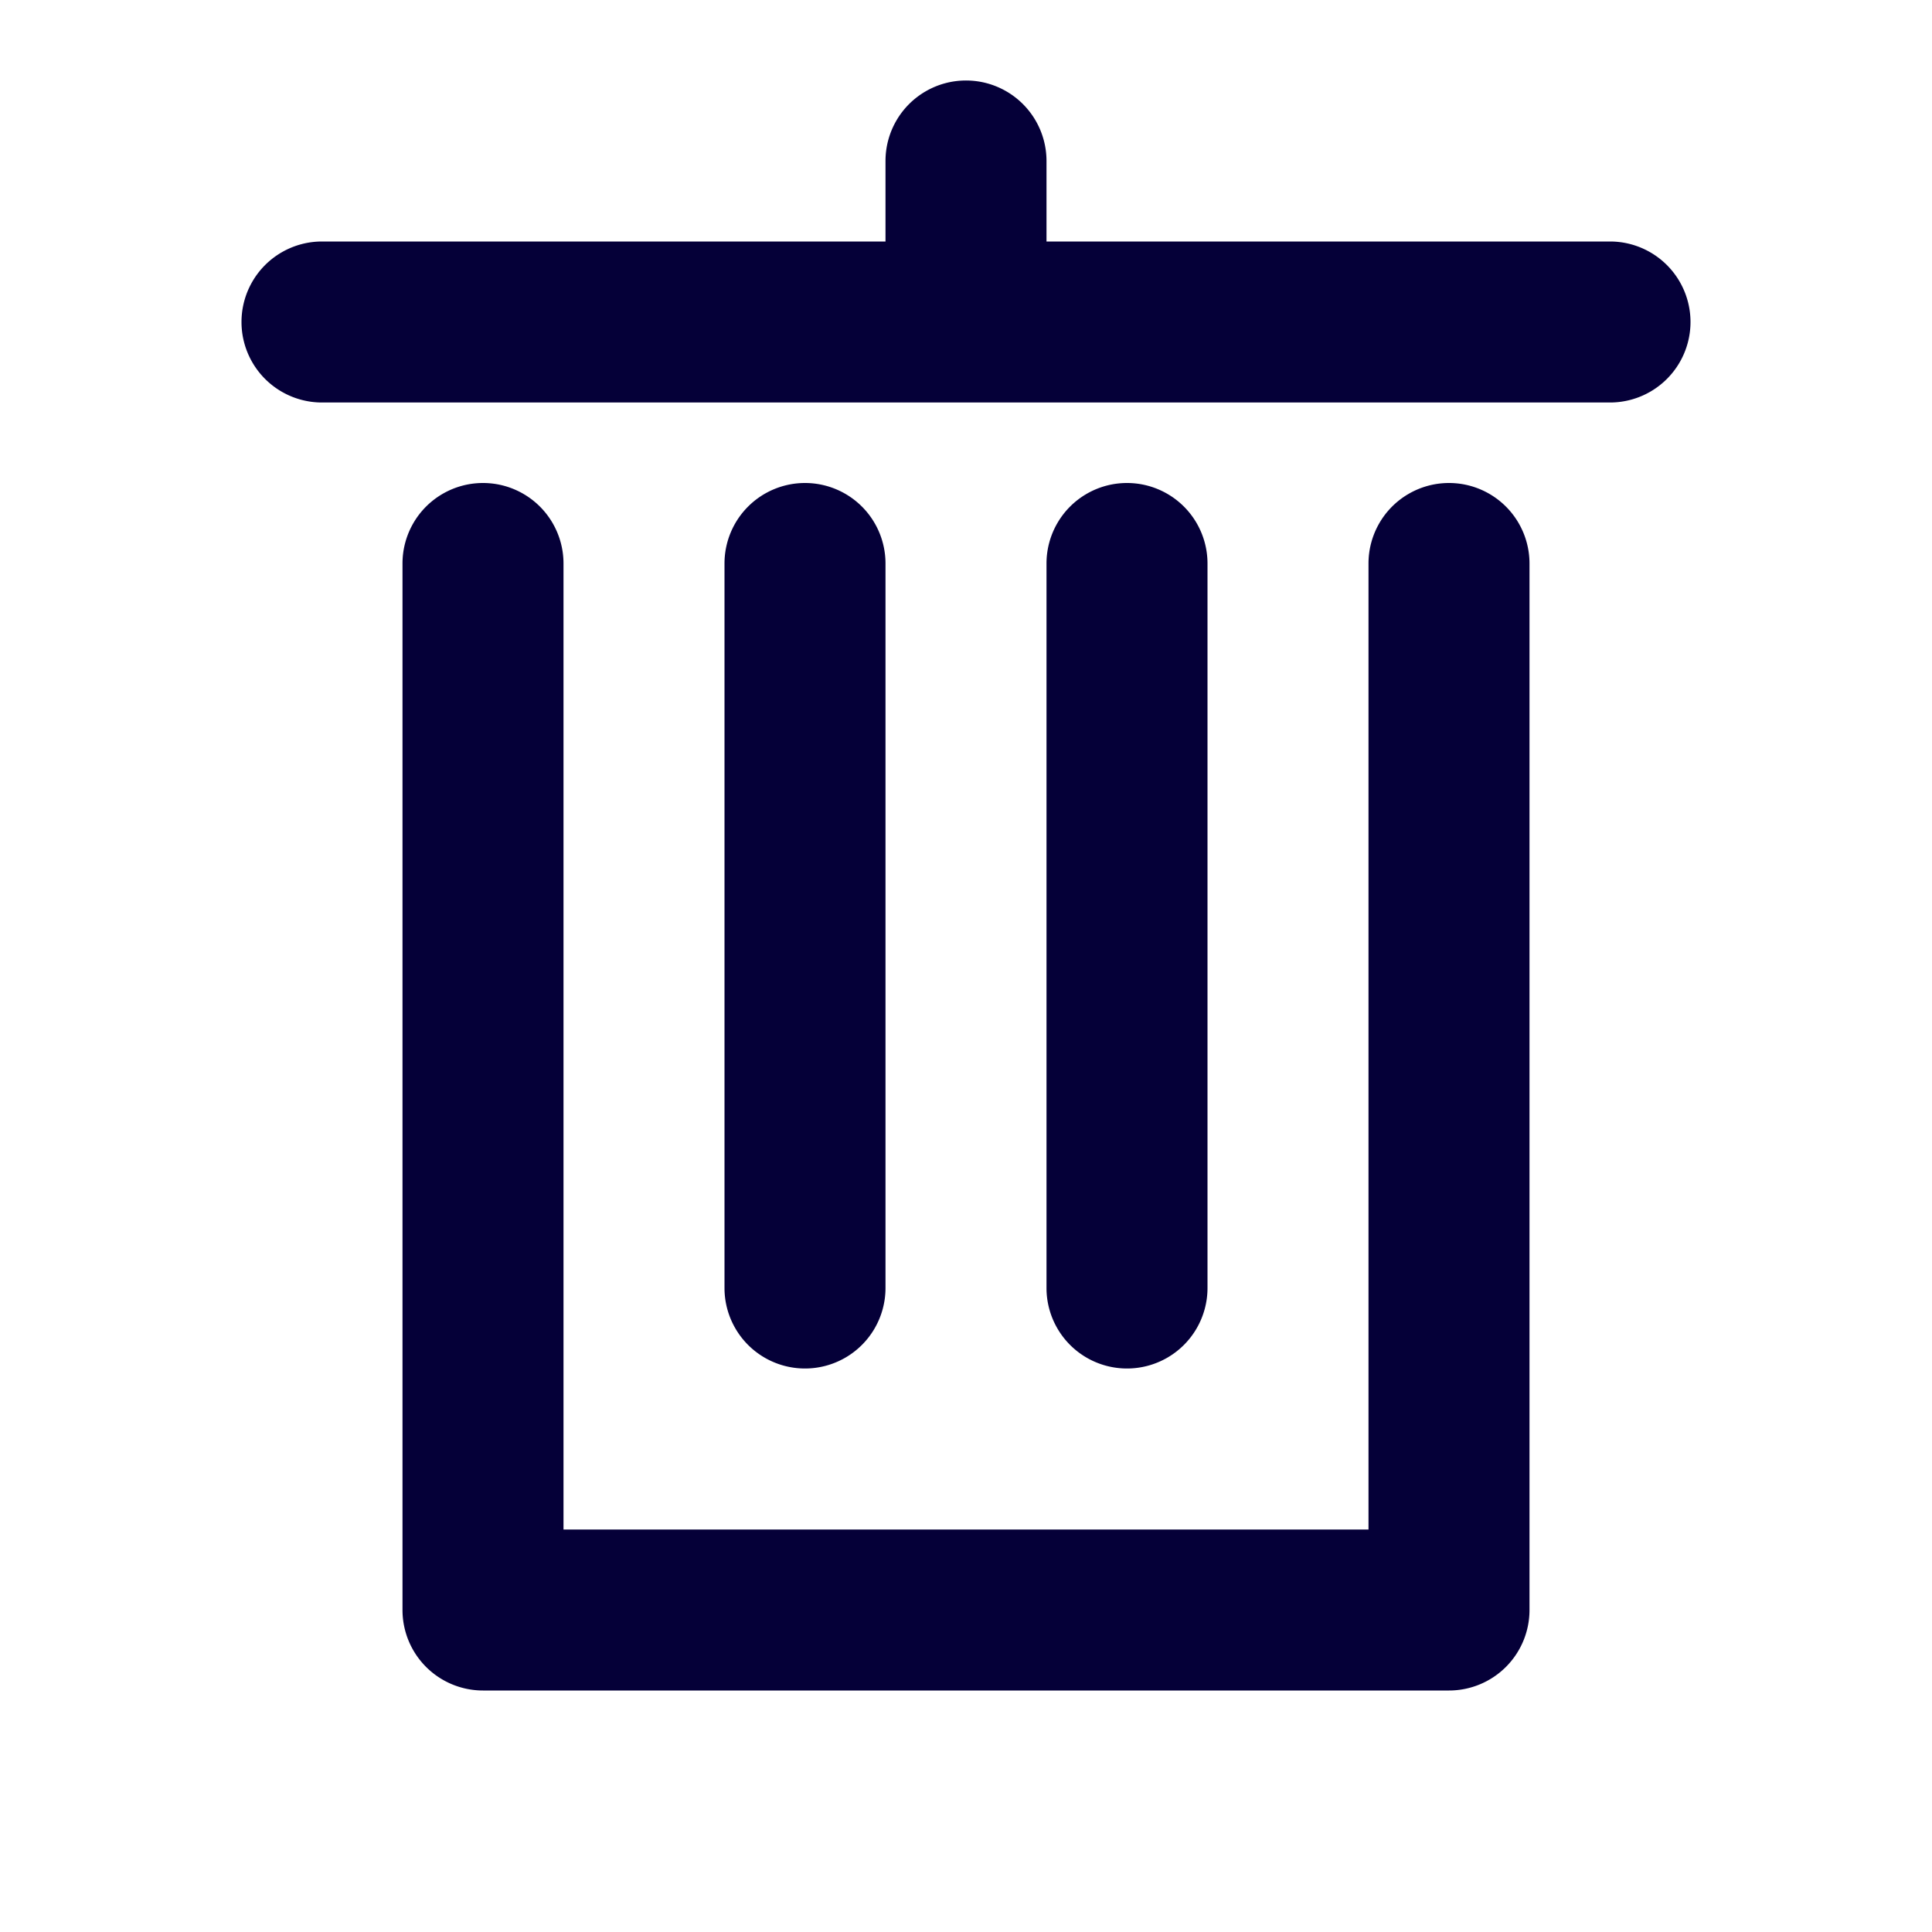 <svg width="24" height="24" fill="none" xmlns="http://www.w3.org/2000/svg"><path d="M11 2a1 1 0 112 0v1h7a1 1 0 110 2H4a1 1 0 010-2h7V2zM10 6a1 1 0 00-1 1v9a1 1 0 102 0V7a1 1 0 00-1-1zM13 7a1 1 0 112 0v9a1 1 0 11-2 0V7z" fill="#050038"/><path d="M5 7a1 1 0 012 0v12h10V7a1 1 0 112 0v13a1 1 0 01-1 1H6a1 1 0 01-1-1V7z" fill="#050038"/></svg>